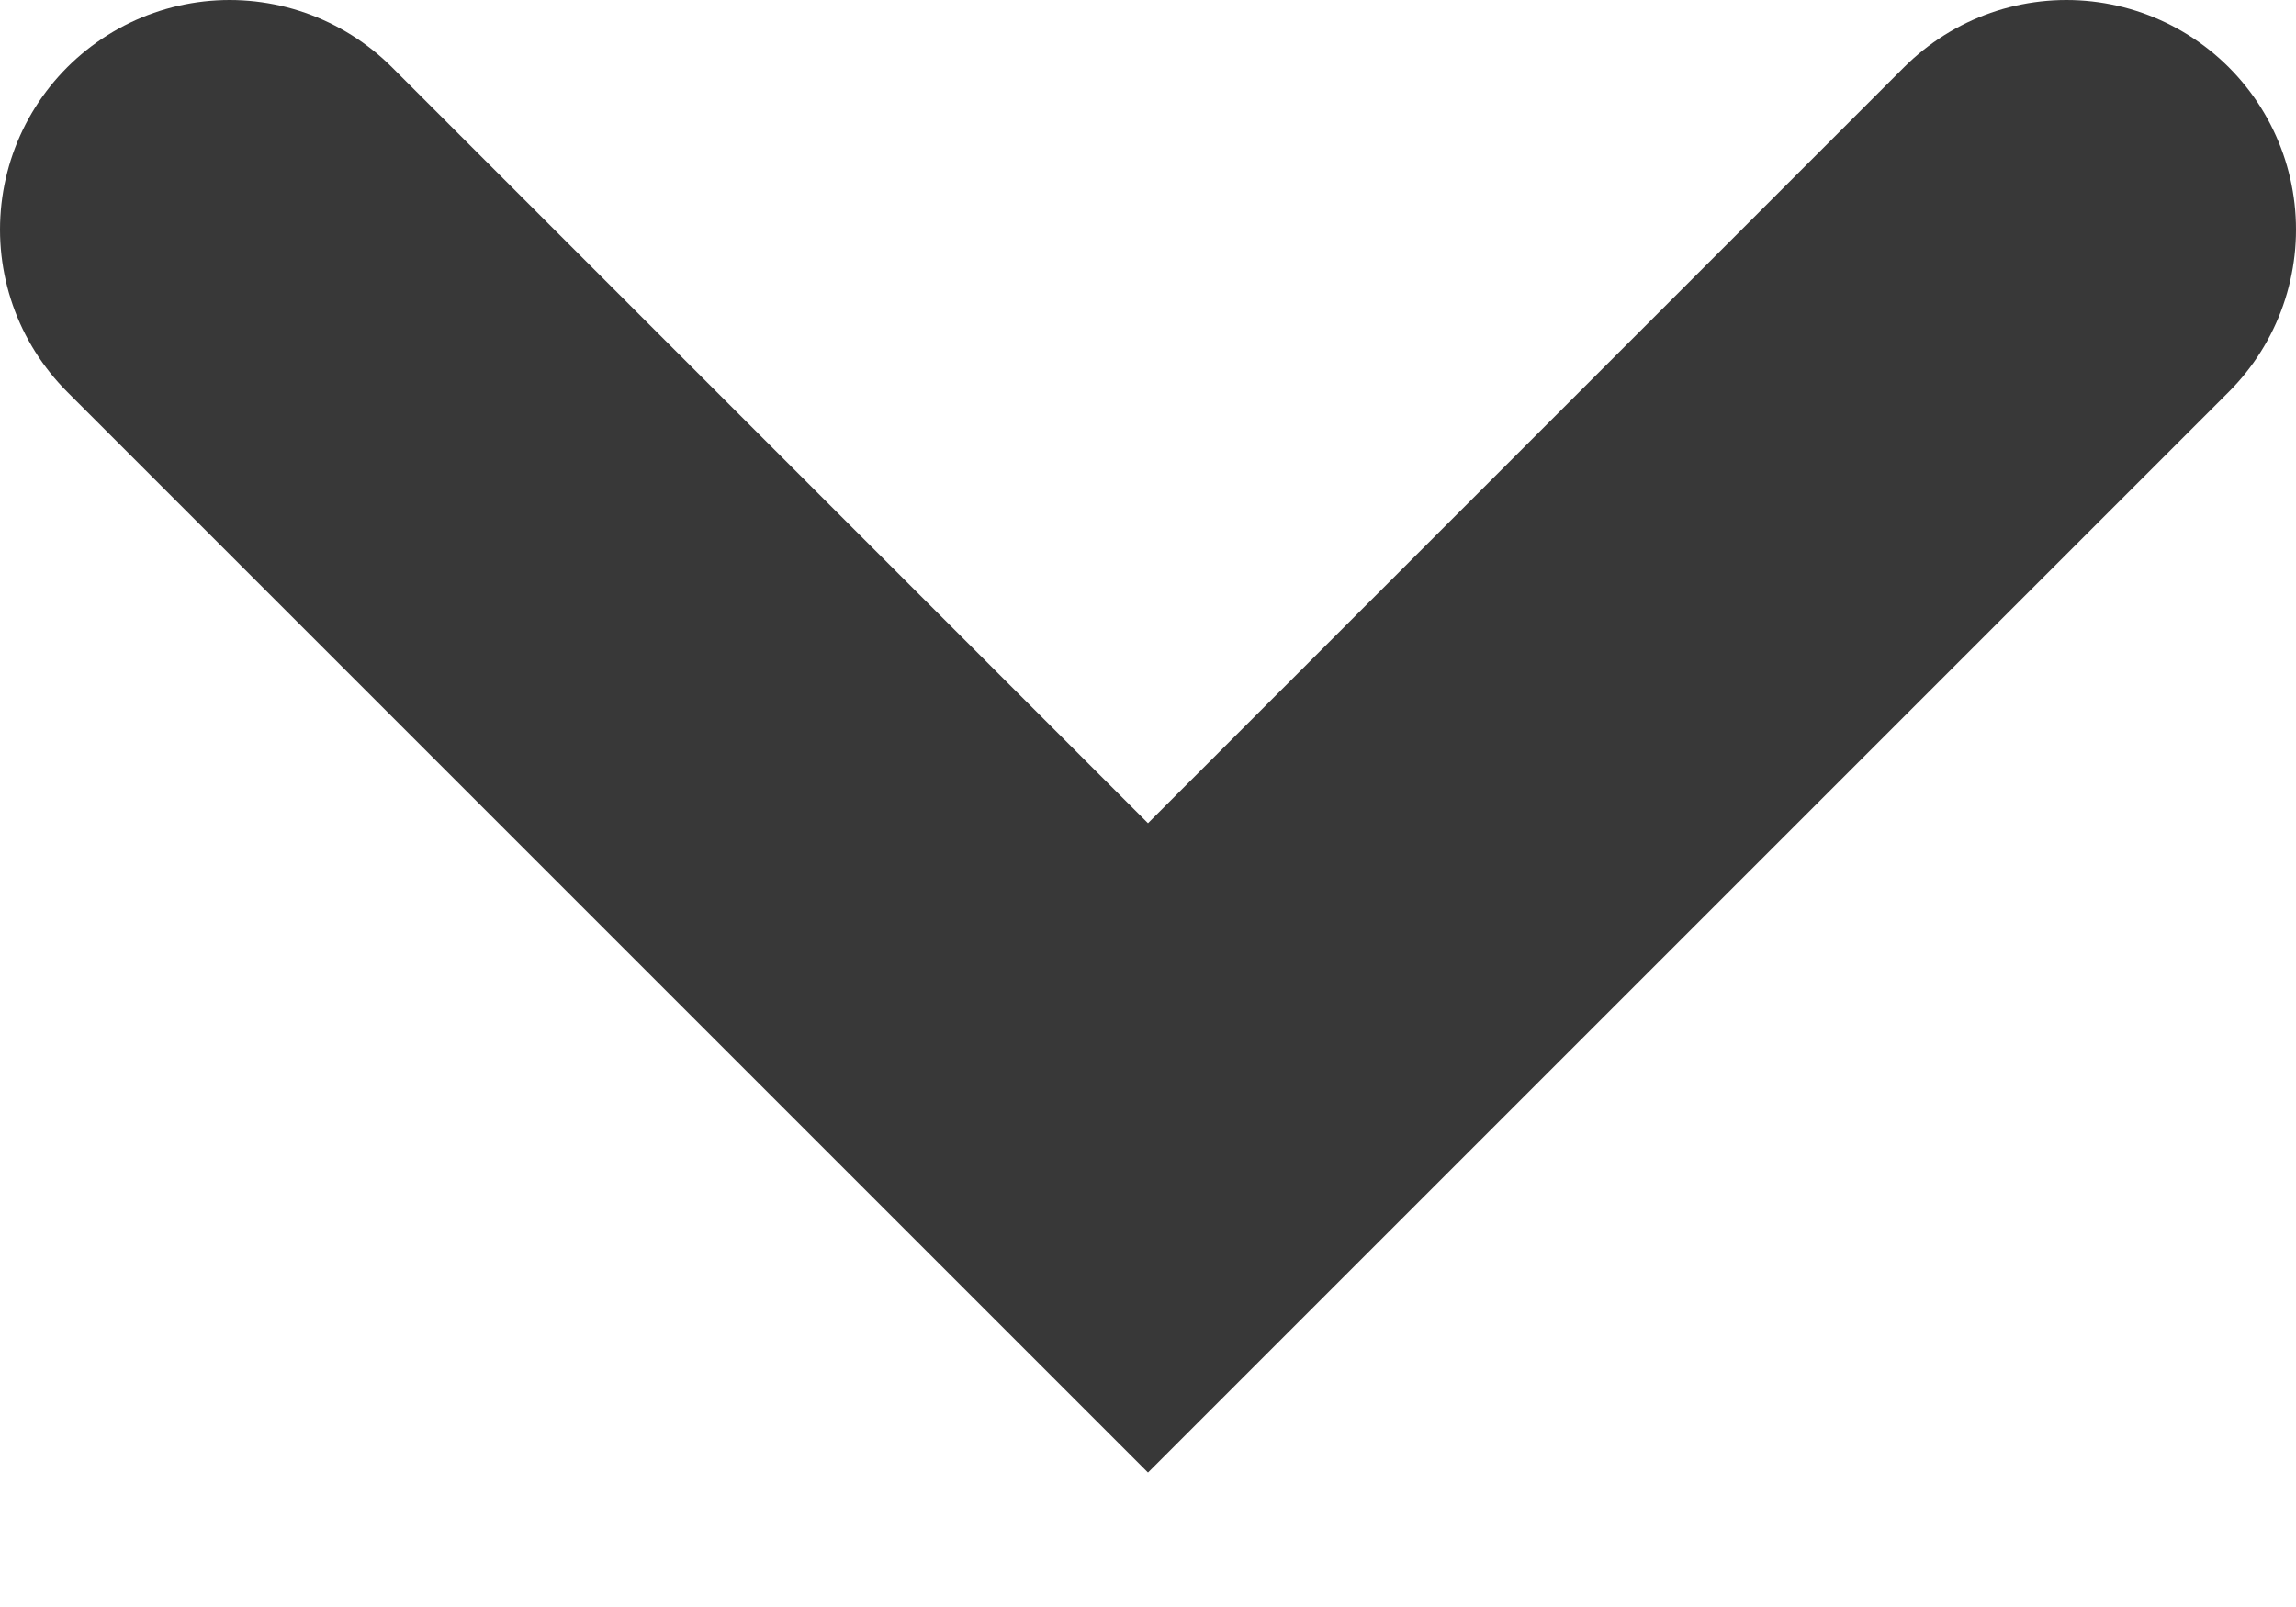 <svg xmlns="http://www.w3.org/2000/svg" width="10" height="7" viewBox="0 0 10 7">
    <path fill="none" fill-rule="evenodd" stroke="#383838" stroke-linecap="round" stroke-width="2" d="M8 0L4 4 0 0" transform="translate(1 1)"/>
</svg>
